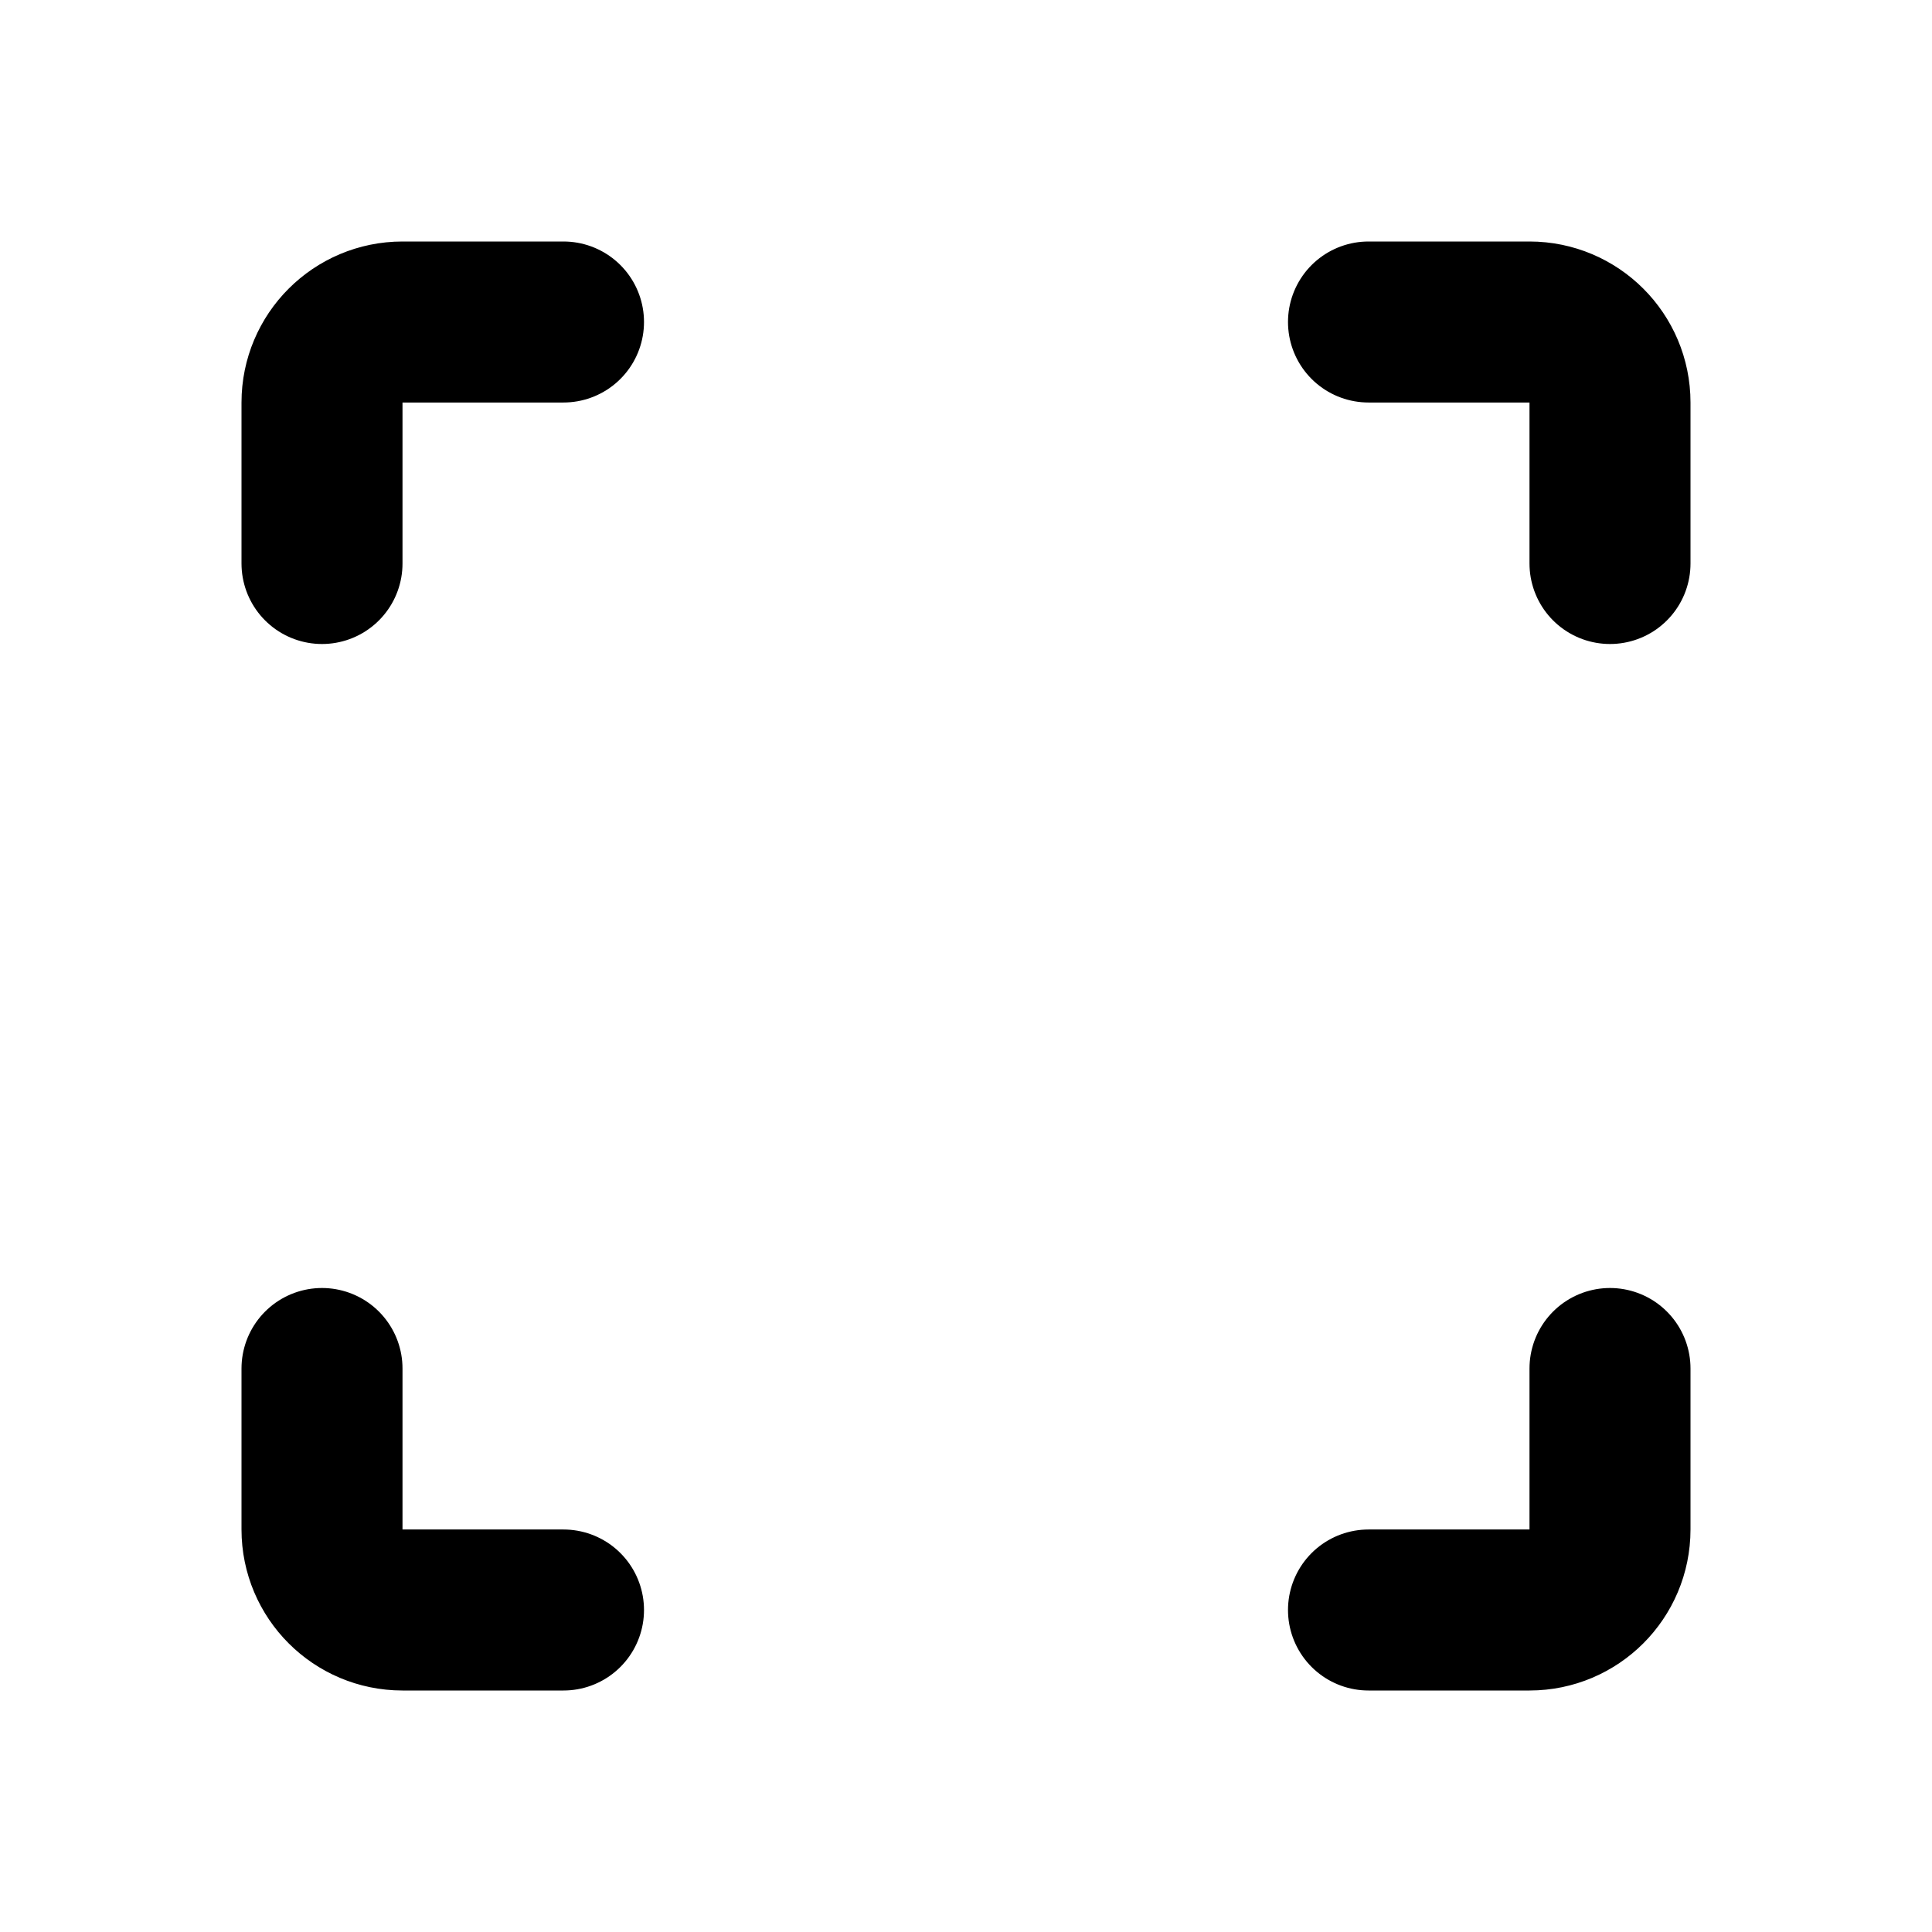 <svg width="24" height="24" viewBox="0 0 24 24" fill="none" xmlns="http://www.w3.org/2000/svg">
<g clip-path="url(#clip0_2178_45808)">
<path d="M4 7V5C4 4.448 4.448 4 5 4H7" stroke="black" stroke-width="2" stroke-linecap="round" stroke-linejoin="round"/>
<path d="M20 7V5C20 4.448 19.552 4 19 4H17" stroke="black" stroke-width="2" stroke-linecap="round" stroke-linejoin="round"/>
<path d="M4 17V19C4 19.552 4.448 20 5 20H7" stroke="black" stroke-width="2" stroke-linecap="round" stroke-linejoin="round"/>
<path d="M20 17V19C20 19.552 19.552 20 19 20H17" stroke="black" stroke-width="2" stroke-linecap="round" stroke-linejoin="round"/>
</g>
<defs>
<clipPath id="clip0_2178_45808">
<rect width="24" height="24" fill="white"/>
</clipPath>
</defs>
</svg>
